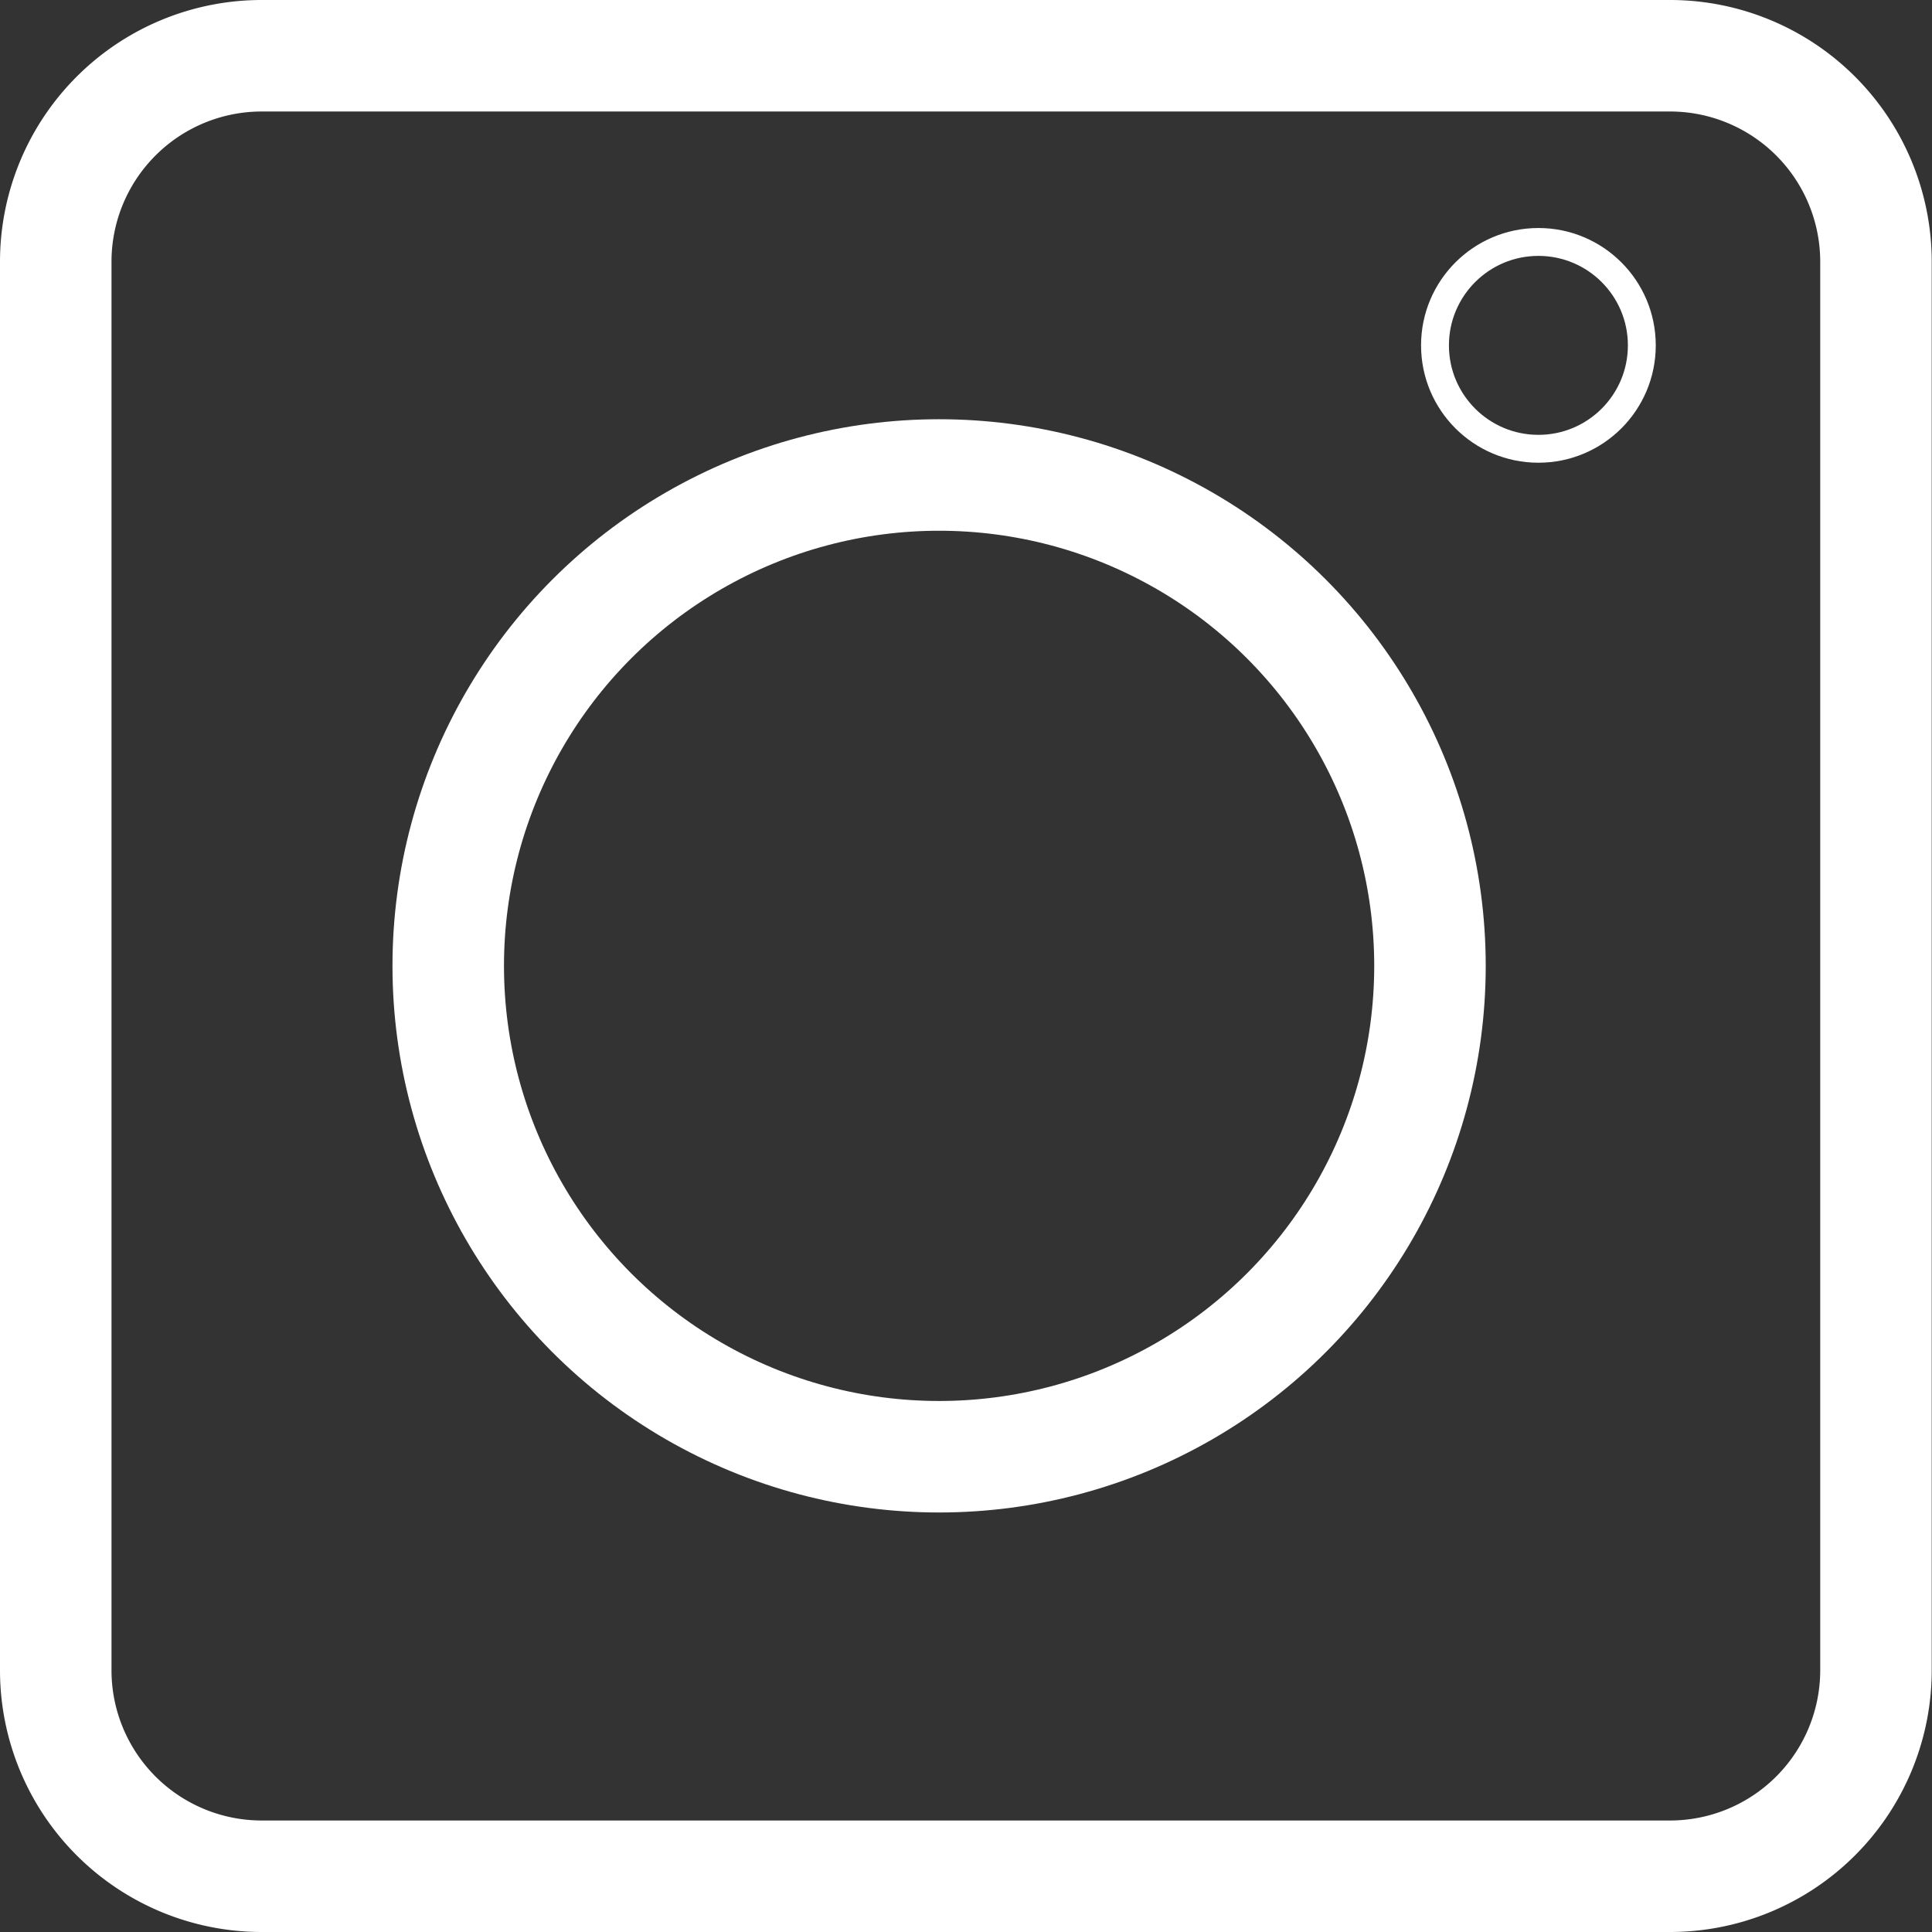 <svg id="Layer_1" data-name="Layer 1" xmlns="http://www.w3.org/2000/svg" viewBox="0 0 69.31 69.31"><rect x="0" y="0" width="69.31" height="69.31" fill="#333333" stroke="none"/><defs><style>.cls-1,.cls-2,.cls-3{fill:none;stroke:#fff;}.cls-1{stroke-linejoin:round;}.cls-1,.cls-2{stroke-width:4px;}.cls-2,.cls-3{stroke-miterlimit:10;}</style></defs><title>instagram icon</title><path class="cls-1" d="M62.82,71.48H12.24a7.39,7.39,0,0,1-7.36-7.37V13.54a7.39,7.39,0,0,1,7.36-7.37H62.82a7.39,7.39,0,0,1,7.36,7.37V64.11A7.39,7.39,0,0,1,62.82,71.48Z" transform="translate(-2.88 -4.17)"/><circle class="cls-2" cx="33.69" cy="34.65" r="17.61"/><circle class="cls-3" cx="55.19" cy="12.39" r="3.71"/></svg>